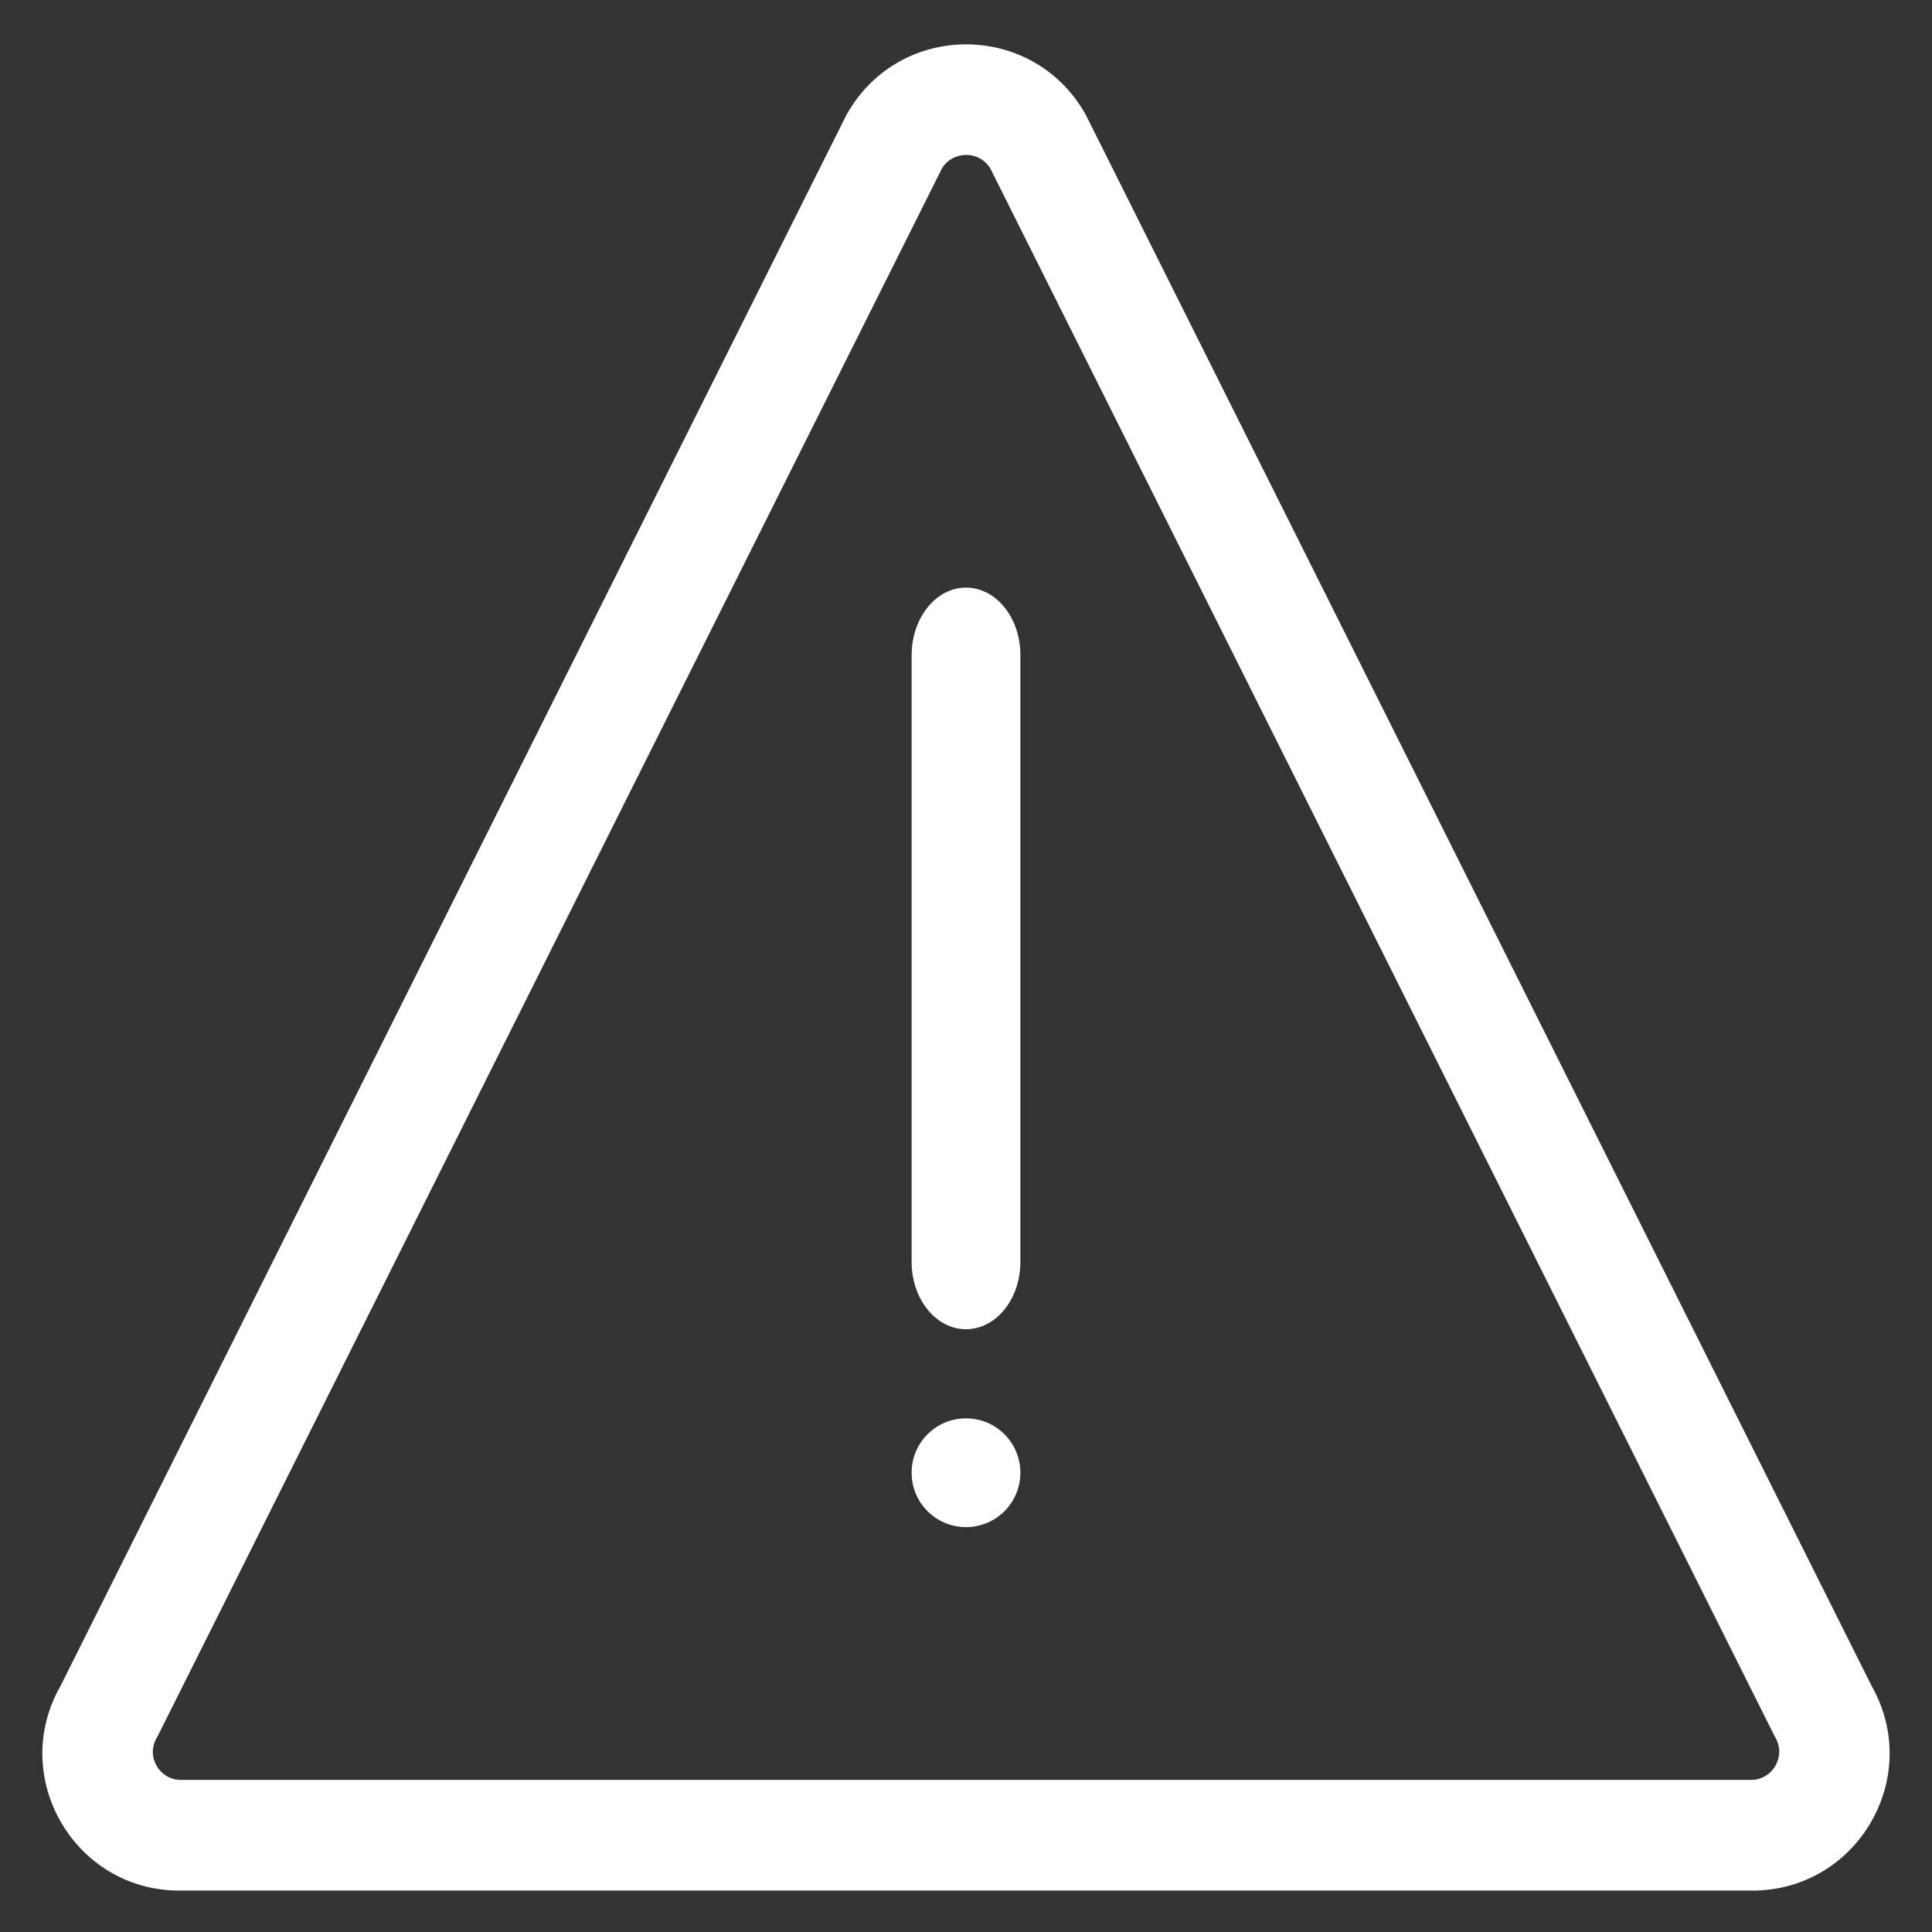 <?xml version="1.0" encoding="utf-8"?>
<!-- Generator: Adobe Illustrator 27.0.1, SVG Export Plug-In . SVG Version: 6.00 Build 0)  -->
<svg version="1.1" id="Capa_1" xmlns="http://www.w3.org/2000/svg" xmlns:xlink="http://www.w3.org/1999/xlink" x="0px" y="0px"
	 viewBox="0 0 700 700" style="enable-background:new 0 0 700 700;" xml:space="preserve">
<rect x="0" y="0" width="700" height="700" fill="#333333" stroke="none"/>
<style type="text/css">
	.st0{fill:#FFFFFF;}
</style>
<path class="st0" d="M678.1,610.8L393.3,41.4l-0.3-0.5c-19.1-33.1-66.8-33.1-85.9,0l-0.2,0.3l-285,569.7
	c-18.8,33,5.1,74.1,43.1,74.1h570C673,684.9,696.9,643.9,678.1,610.8L678.1,610.8z M634.4,644.9H65.6c-7.9,0-12.8-8.5-8.8-15.3
	l0.2-0.3L341.3,61c4-6.5,13.5-6.5,17.5,0l284.2,568.1l0.3,0.5C647.2,636.5,642.2,644.9,634.4,644.9z"/>
<path class="st0" d="M350,212.9L350,212.9c10.9,0,19.7,10.9,19.7,24.4v219.9c0,13.5-8.8,24.4-19.7,24.4h0
	c-10.9,0-19.7-10.9-19.7-24.4V237.4C330.3,223.9,339.1,212.9,350,212.9z"/>
<path class="st0" d="M350,513.9L350,513.9c10.9,0,19.7,8.8,19.7,19.7v0c0,10.9-8.8,19.7-19.7,19.7h0c-10.9,0-19.7-8.8-19.7-19.7v0
	C330.3,522.7,339.1,513.9,350,513.9z"/>
</svg>

